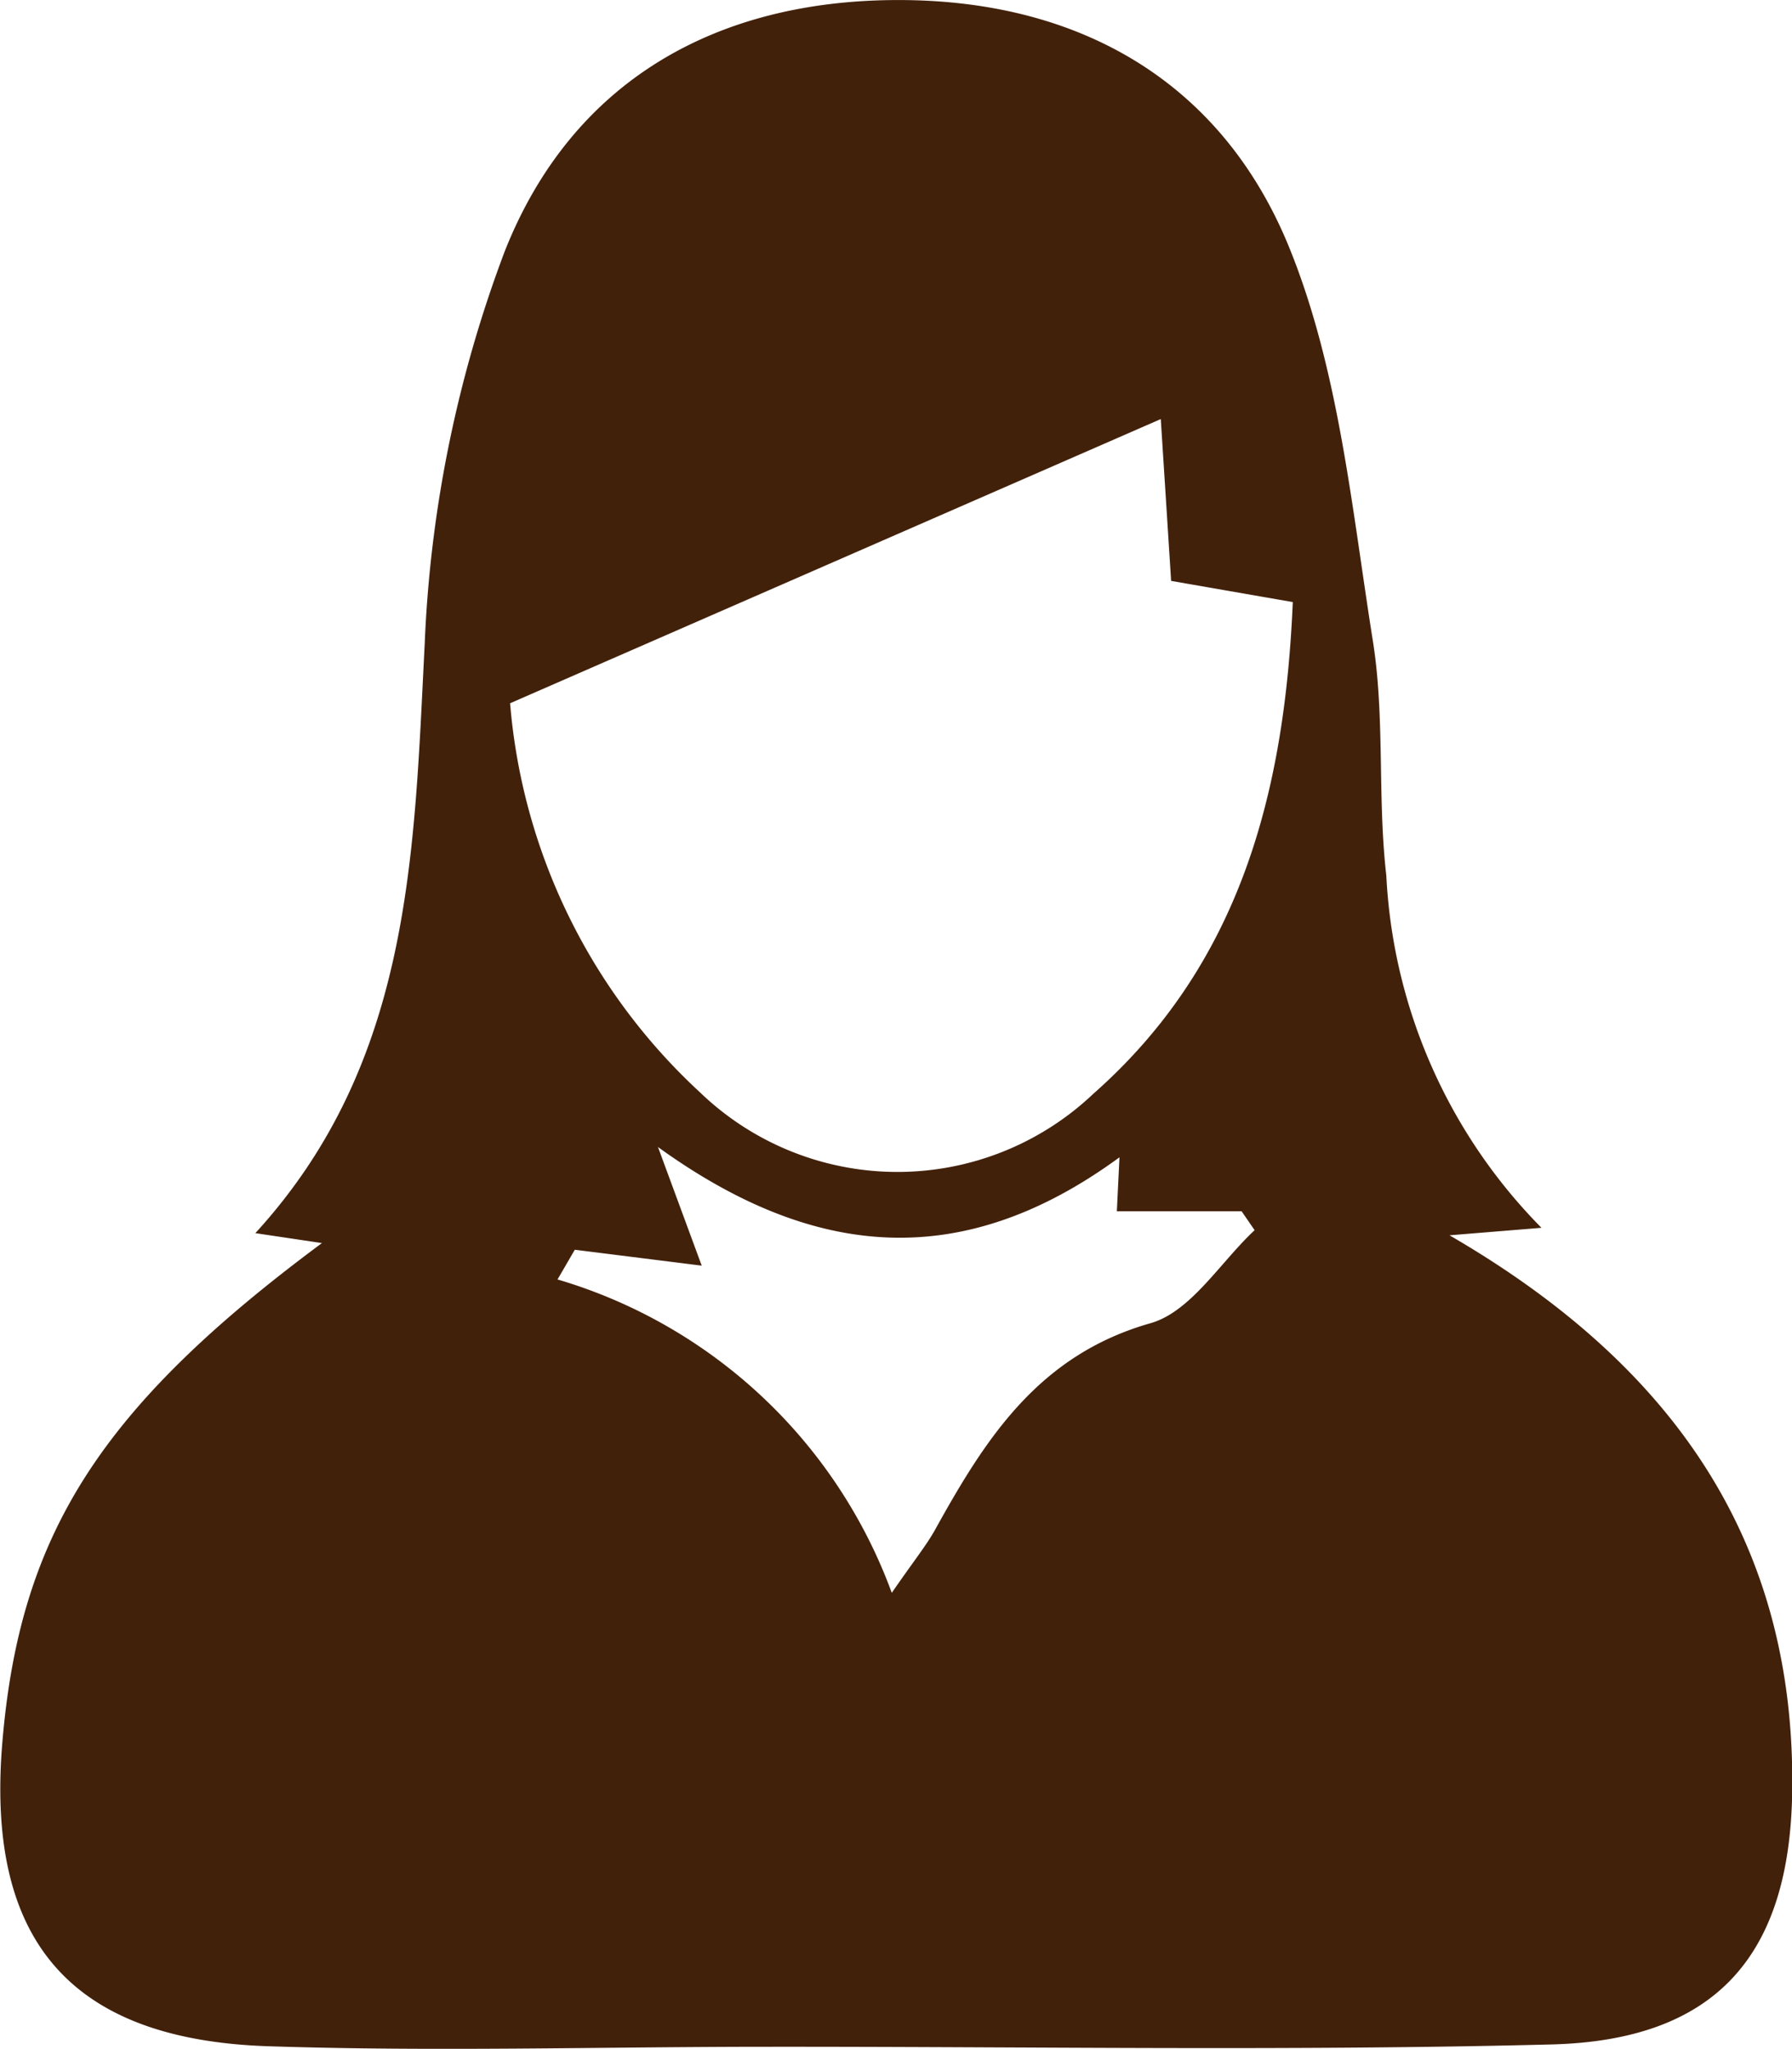 <svg xmlns="http://www.w3.org/2000/svg" width="39.856" height="45.575" viewBox="0 0 39.856 45.575">
  <path id="Path_4282" data-name="Path 4282" d="M879.113,2333.9l-1.481-.221c3.477-3.8,3.528-8.426,3.767-13.112a27.927,27.927,0,0,1,1.78-8.729c1.488-3.762,4.678-5.605,8.809-5.589,4.05.015,7.171,1.876,8.647,5.525,1.1,2.717,1.383,5.784,1.851,8.725.273,1.713.1,3.491.3,5.223a12.005,12.005,0,0,0,3.451,7.838l-2.045.167c4.946,2.869,7.708,6.788,7.621,12.393-.057,3.631-1.7,5.513-5.353,5.606-5.8.149-11.612.047-17.419.052-3.708,0-7.419.111-11.122-.012-4.433-.147-6.292-2.381-5.911-6.793C872.4,2340.382,874.175,2337.565,879.113,2333.9Zm4.185-12.008a13.262,13.262,0,0,0,4.214,8.646,6.33,6.33,0,0,0,8.76.039c3.256-2.874,4.254-6.687,4.434-10.936L898,2319.17c-.089-1.4-.168-2.629-.23-3.6Zm13.553,10.1c-3.461,2.536-6.763,2.3-10.264-.229l.973,2.639-2.823-.354-.384.661a11.332,11.332,0,0,1,7.434,6.971c.508-.736.768-1.053.964-1.405,1.12-2.024,2.3-3.884,4.788-4.592.9-.255,1.552-1.355,2.318-2.07l-.289-.42h-2.775C896.813,2332.778,896.828,2332.478,896.851,2332Z" transform="translate(-871.953 -2306.248)" fill="#42210b"/>
</svg>
